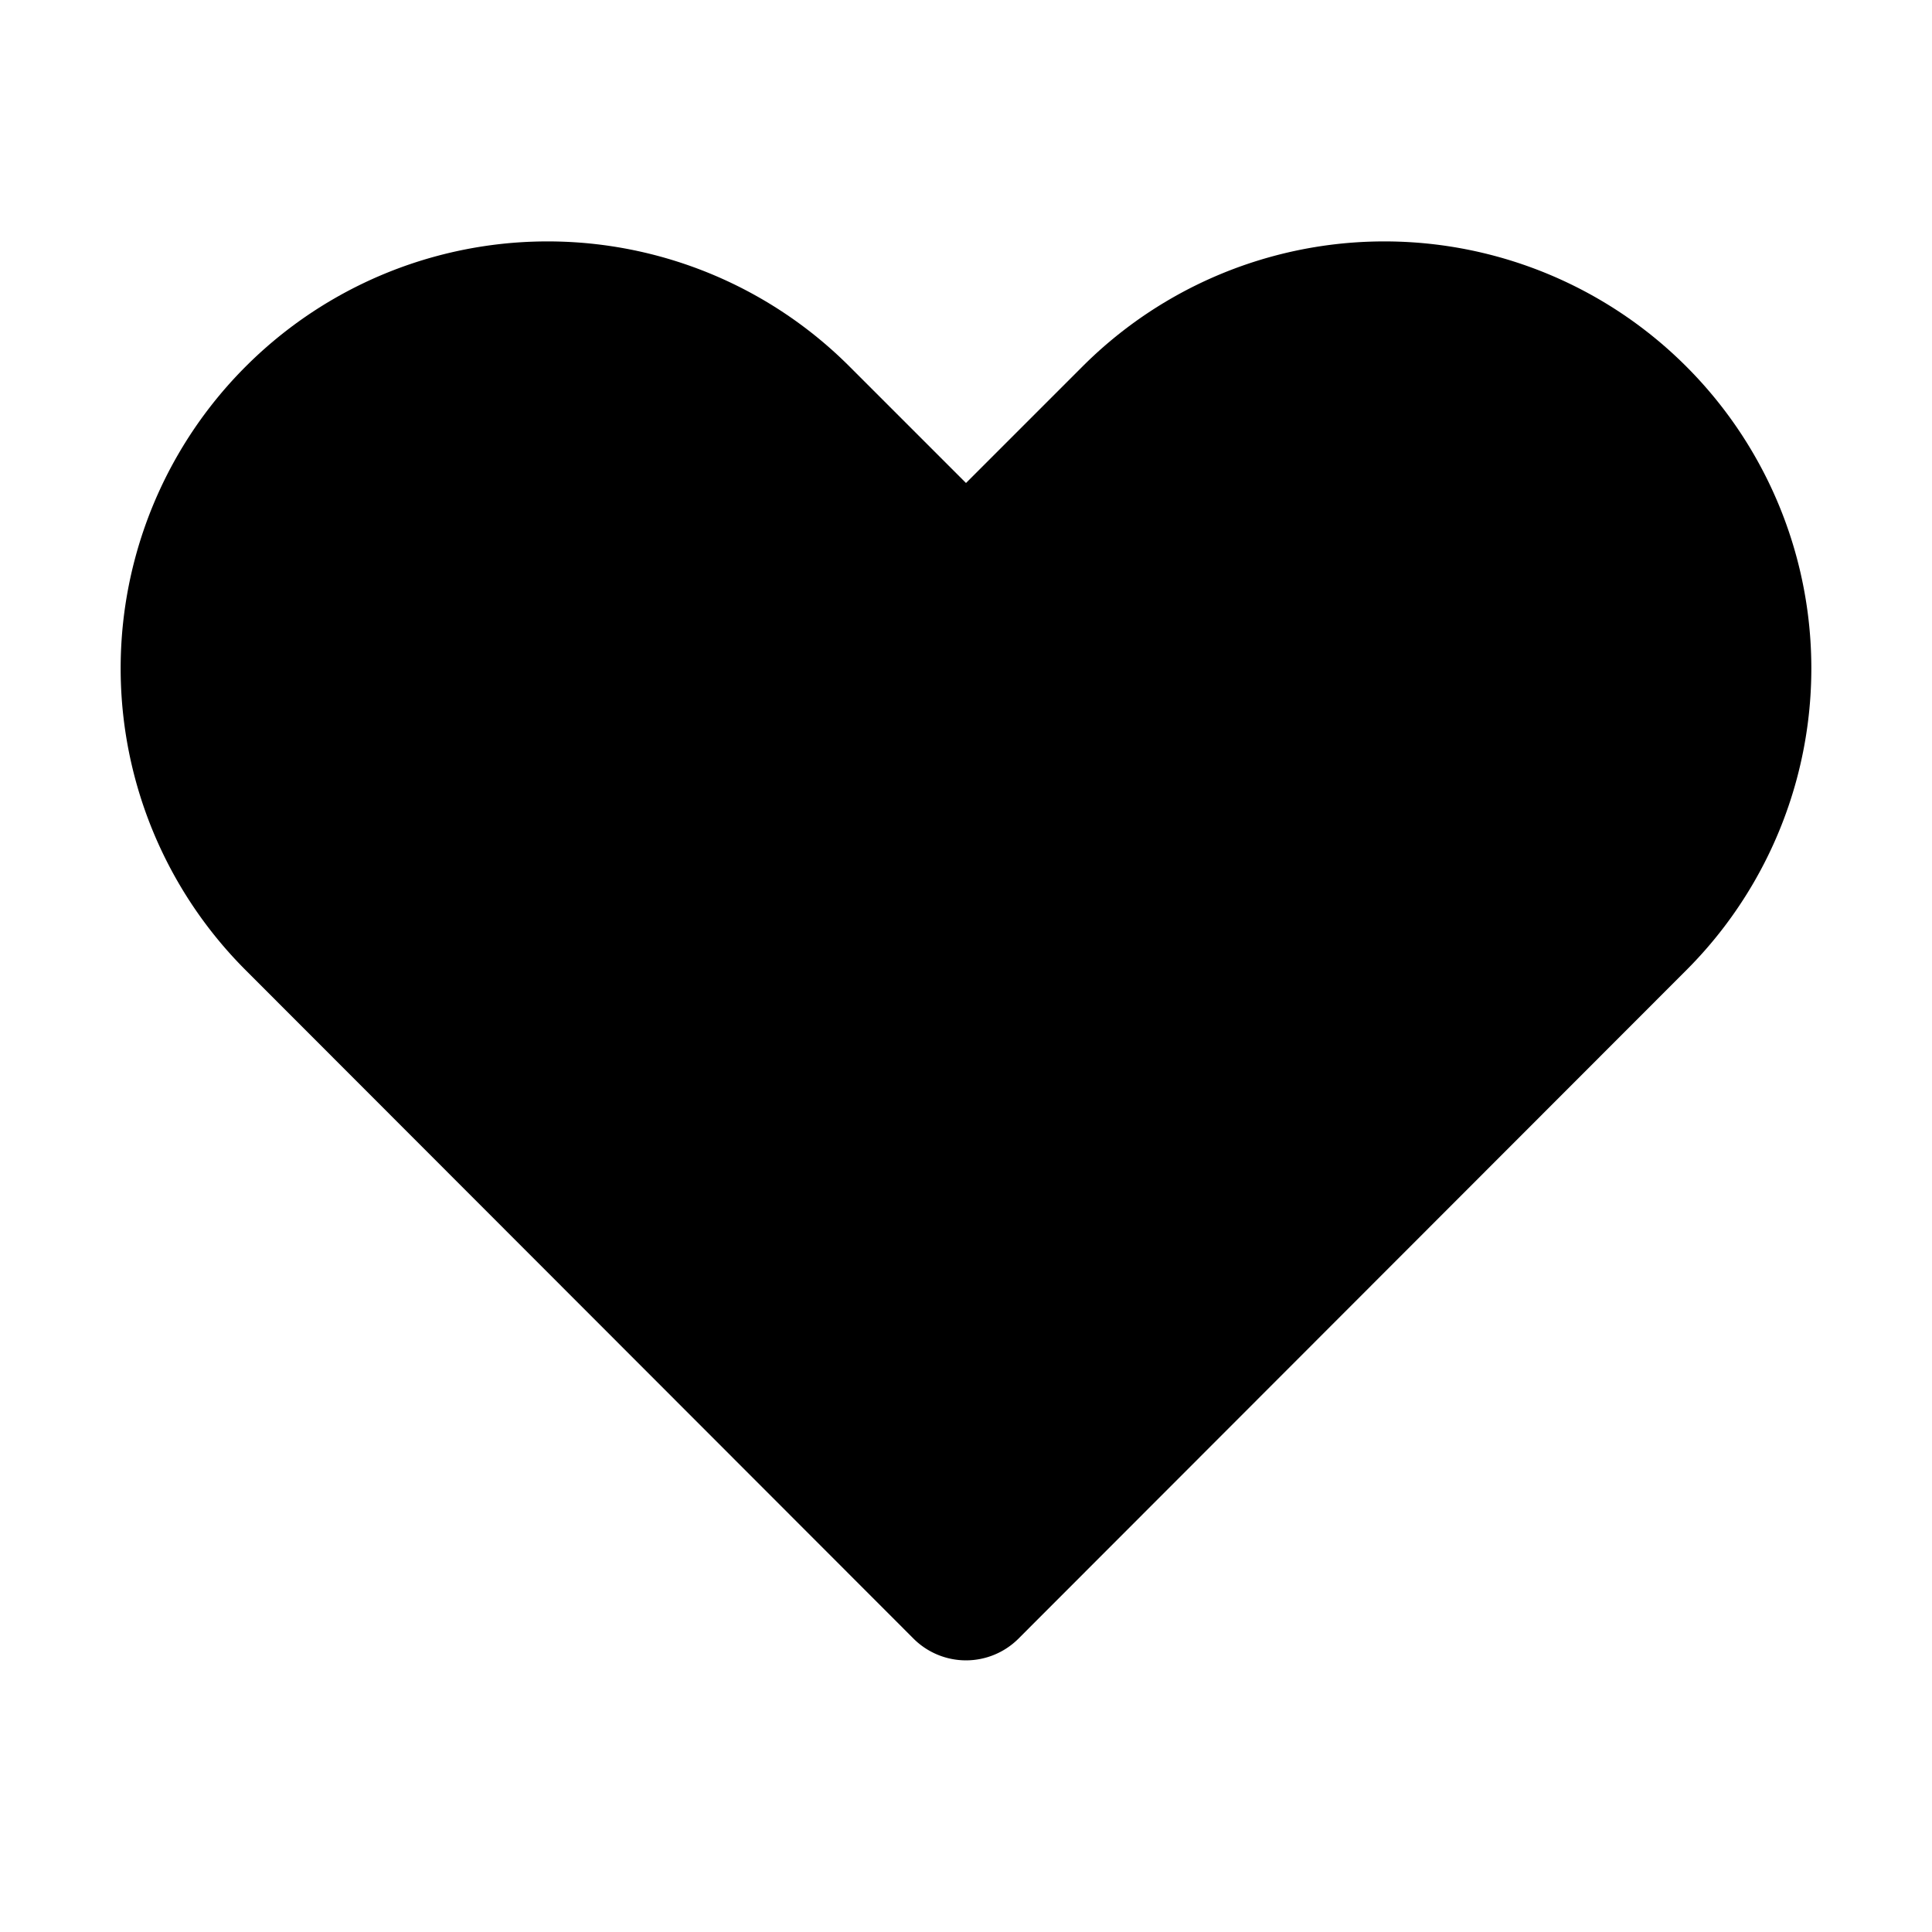 <svg id="ico-heart-filled-32" xmlns="http://www.w3.org/2000/svg" width="32" height="32" viewBox="0 0 32 32"><path d="M16,8,14.07,6.07a7.07,7.07,0,0,0-10,0h0a7.07,7.07,0,0,0,0,10L15.14,27.15a1.23,1.23,0,0,0,1.72,0L27.93,16.07a7.07,7.07,0,0,0,0-10h0a7.07,7.07,0,0,0-10,0Z"/></svg>